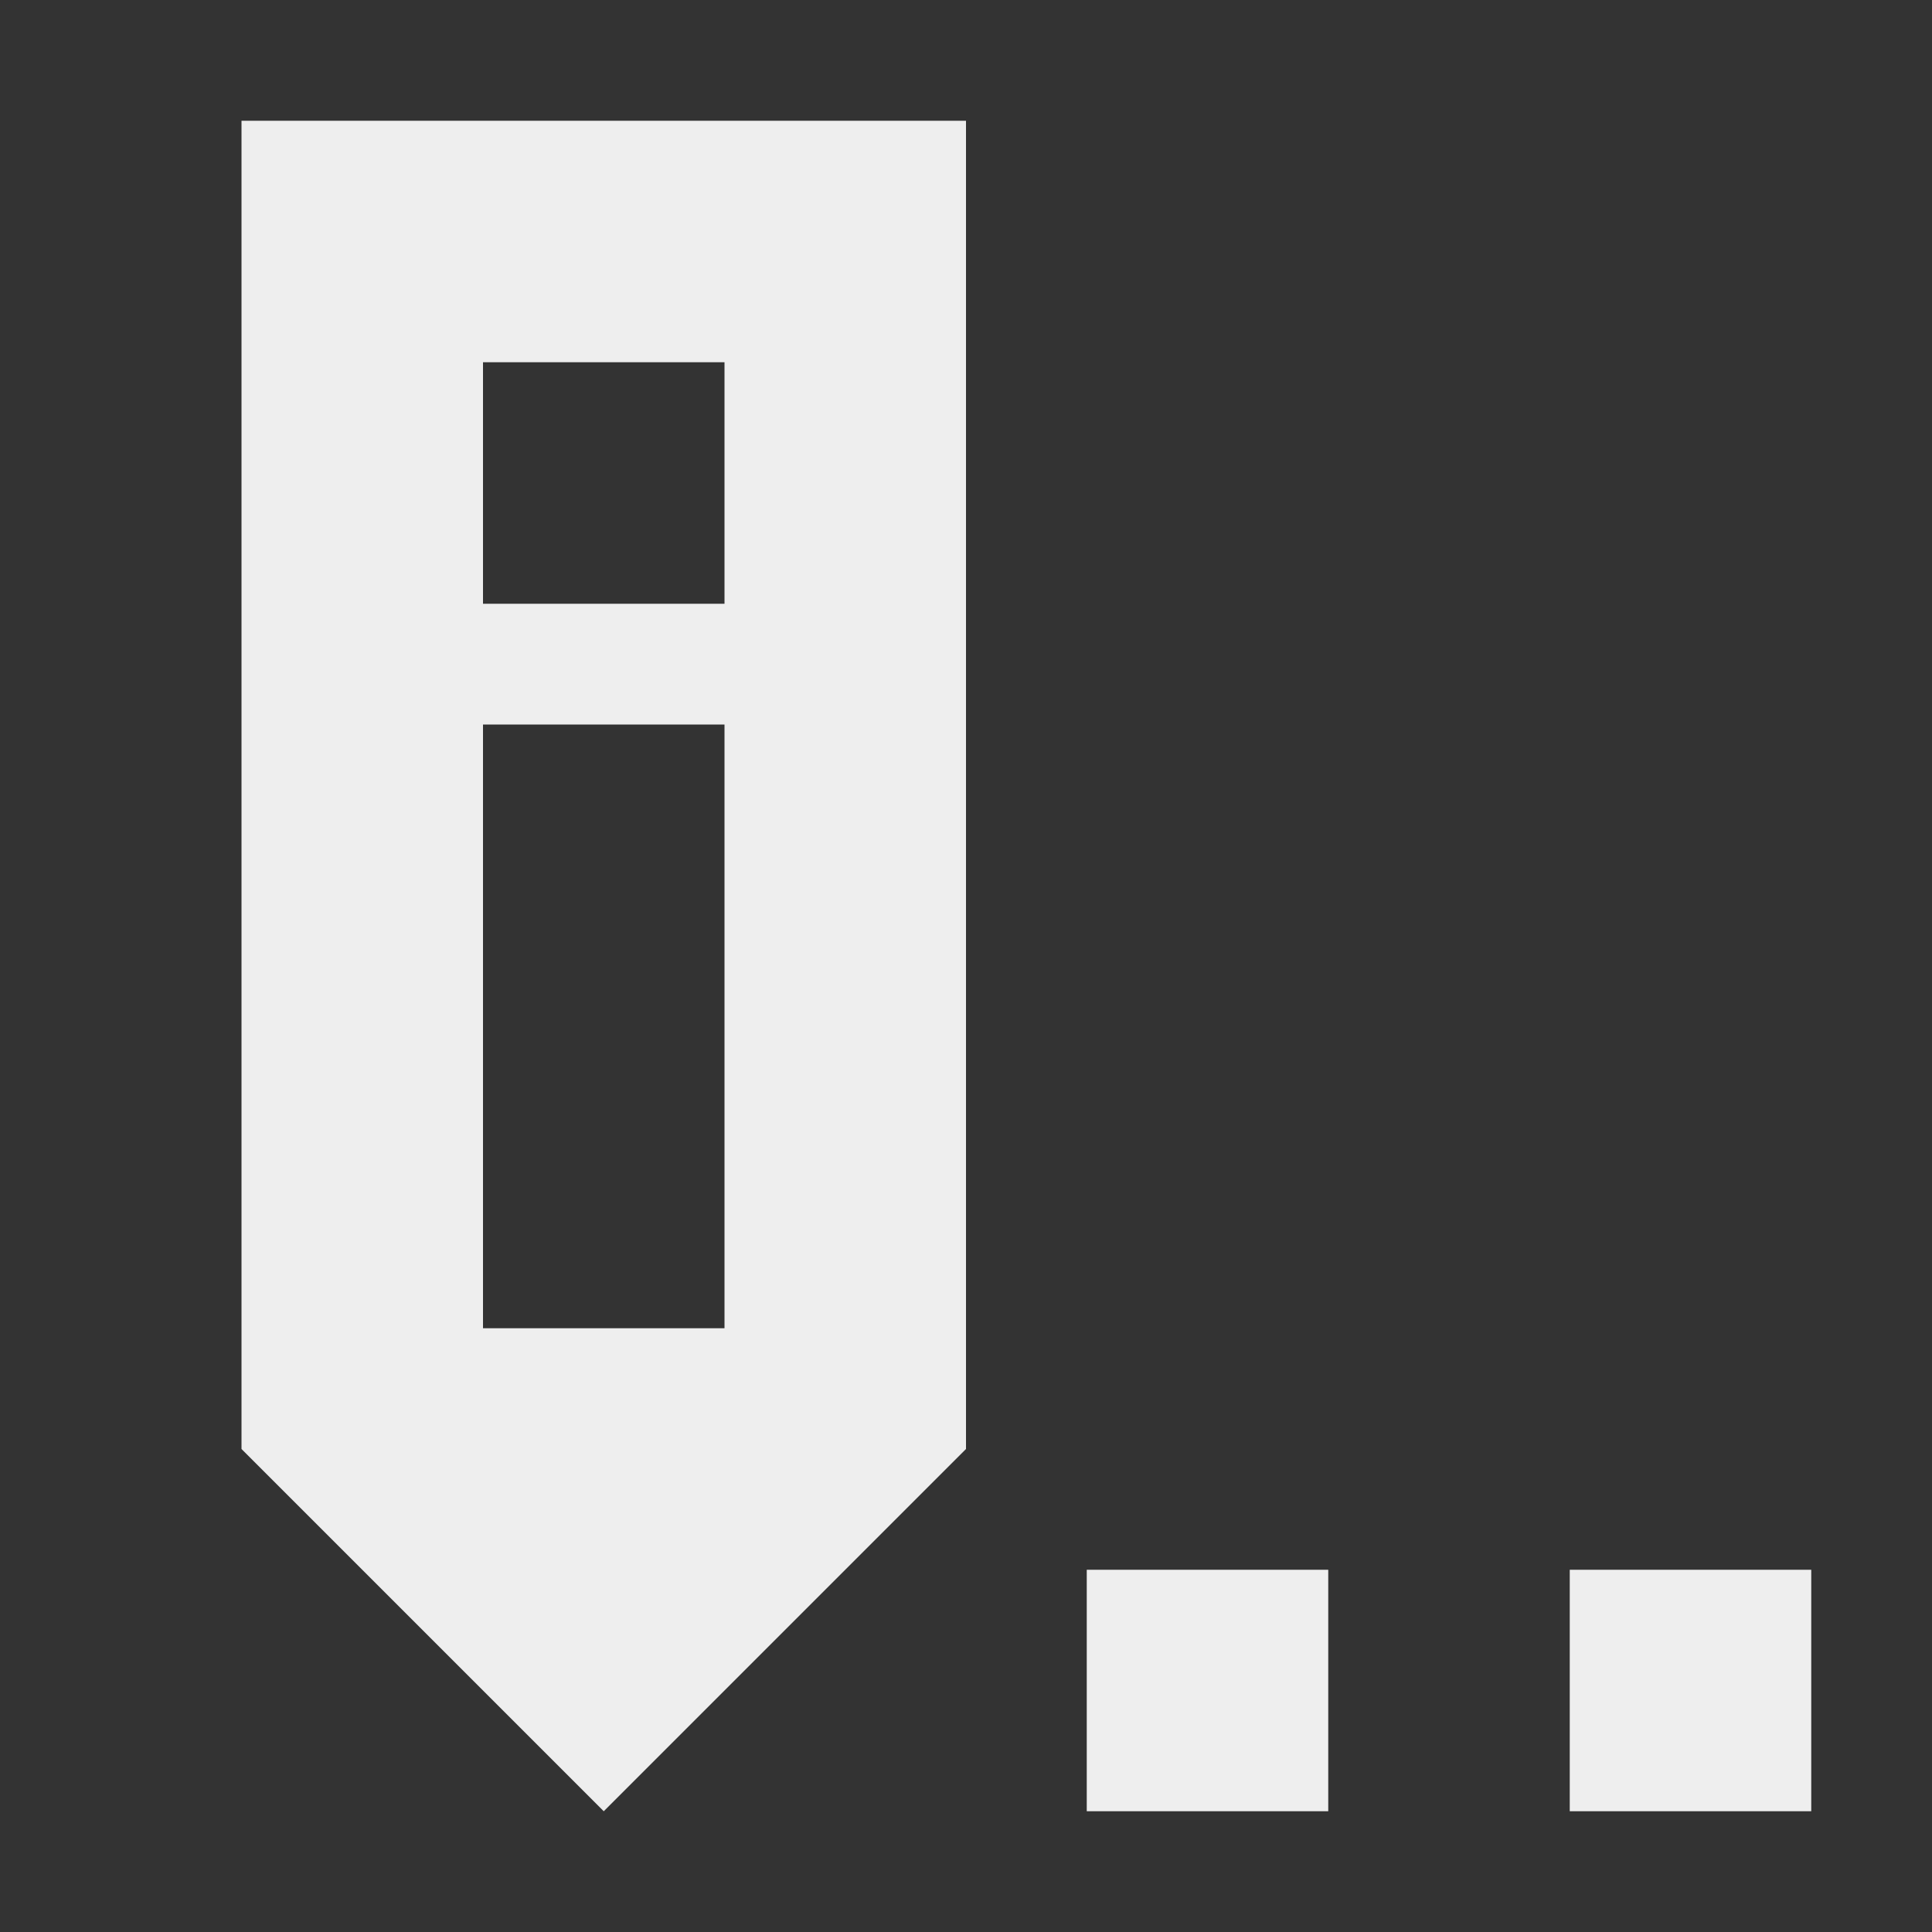 <?xml version="1.0" encoding="UTF-8"?>
<svg xmlns="http://www.w3.org/2000/svg" xmlns:xlink="http://www.w3.org/1999/xlink" width="16px" height="16px" viewBox="0 0 16 16" version="1.1">
<rect x="0" y="0" width="16" height="16" fill="#333333" stroke="none"/>
<g id="surface1">
<defs>
  <style id="current-color-scheme" type="text/css">
   .ColorScheme-Text { color:#eeeeee; } .ColorScheme-Highlight { color:#424242; }
  </style>
 </defs>
<path style="fill:currentColor" class="ColorScheme-Text" d="M 8 1 L 8 12 L 5 15 L 2 12 L 2 1 Z M 15 13 L 15 15 L 13 15 L 13 13 Z M 11 13 L 11 15 L 9 15 L 9 13 Z M 6 3 L 4 3 L 4 5 L 6 5 Z M 6 6 L 4 6 L 4 11 L 6 11 Z M 6 6 "/>
</g>
</svg>
